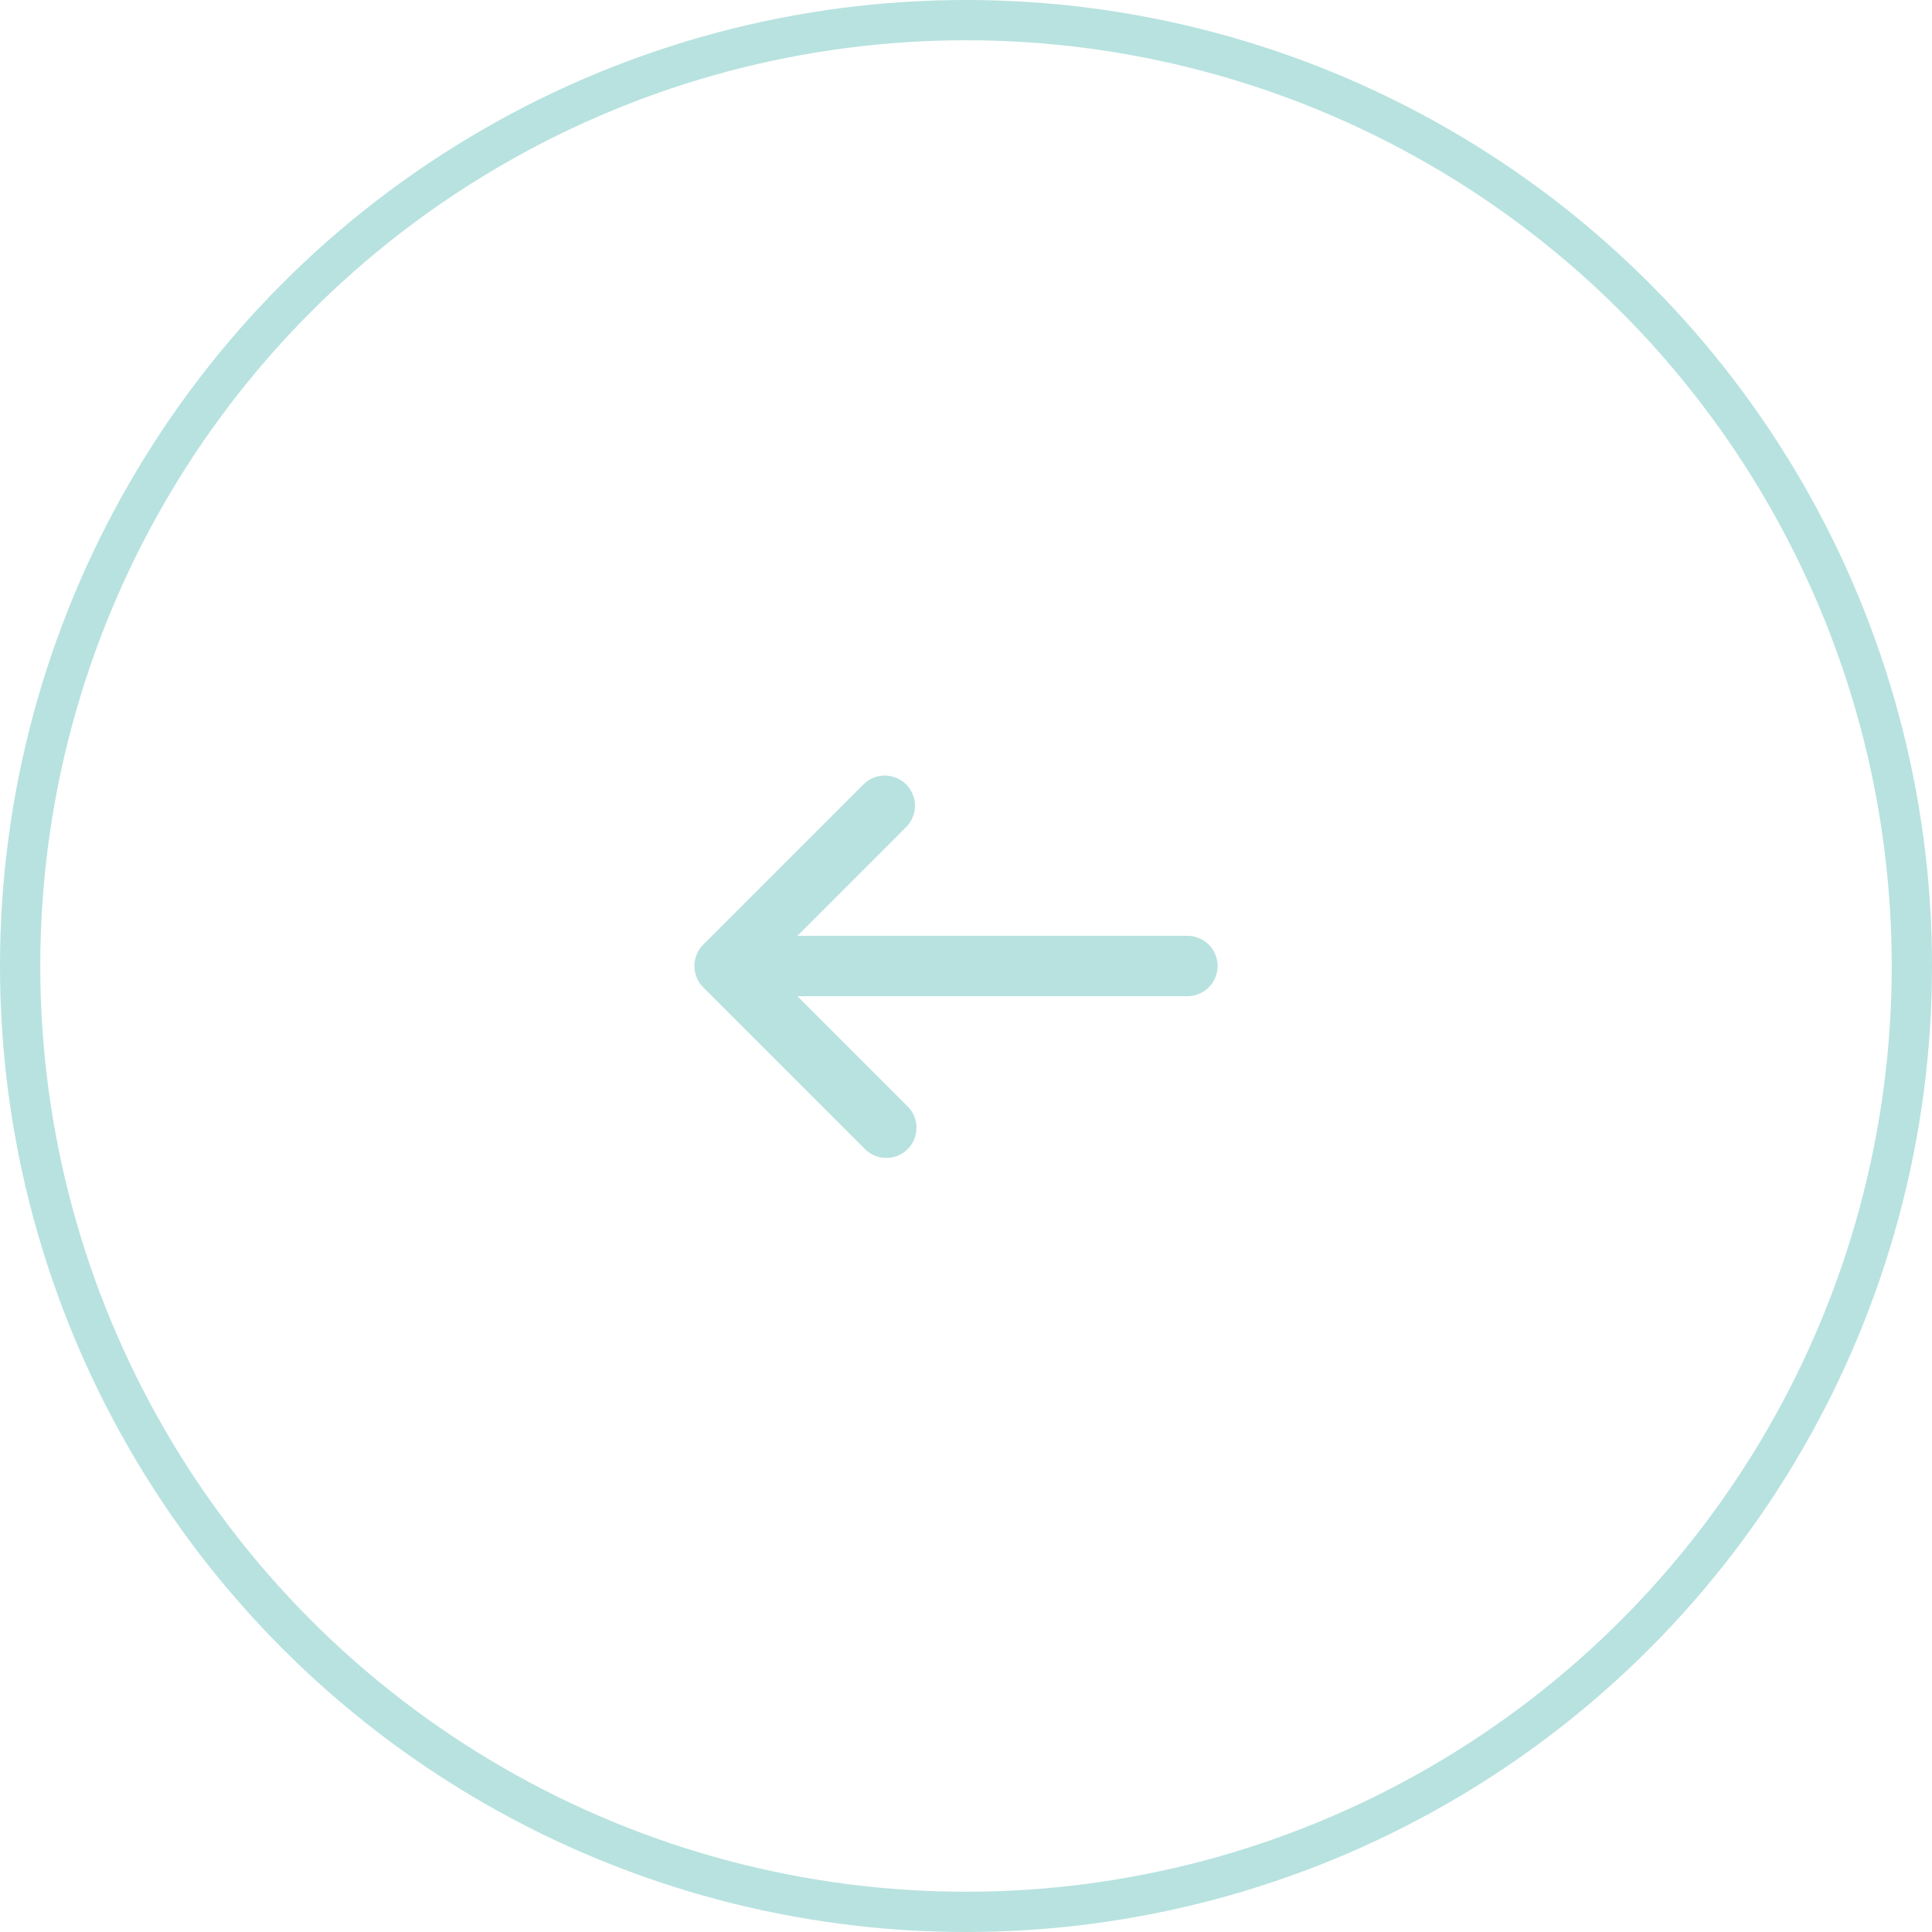 <svg width="50" height="50" viewBox="0 0 50 50" fill="none" xmlns="http://www.w3.org/2000/svg">
<circle cx="25" cy="25" r="24.479" transform="matrix(-1 0 0 1 50 0)" stroke="#B7E2DF" stroke-width="1.042"/>
<path d="M23.47 21.385C23.608 21.237 23.683 21.041 23.68 20.839C23.676 20.637 23.594 20.444 23.451 20.3C23.308 20.157 23.115 20.075 22.912 20.072C22.71 20.068 22.514 20.143 22.366 20.281L18.199 24.448C18.053 24.594 17.971 24.793 17.971 25C17.971 25.207 18.053 25.406 18.199 25.552L22.366 29.719C22.437 29.796 22.524 29.857 22.619 29.9C22.715 29.942 22.819 29.965 22.924 29.967C23.029 29.969 23.133 29.95 23.23 29.911C23.327 29.871 23.416 29.813 23.49 29.739C23.564 29.664 23.623 29.576 23.662 29.479C23.701 29.381 23.72 29.277 23.719 29.172C23.717 29.067 23.694 28.964 23.651 28.868C23.608 28.772 23.547 28.686 23.47 28.615L20.637 25.781H30.73C30.938 25.781 31.136 25.699 31.283 25.552C31.429 25.406 31.512 25.207 31.512 25C31.512 24.793 31.429 24.594 31.283 24.448C31.136 24.301 30.938 24.219 30.73 24.219H20.637L23.47 21.385Z" fill="#B7E2DF"/>
</svg>
